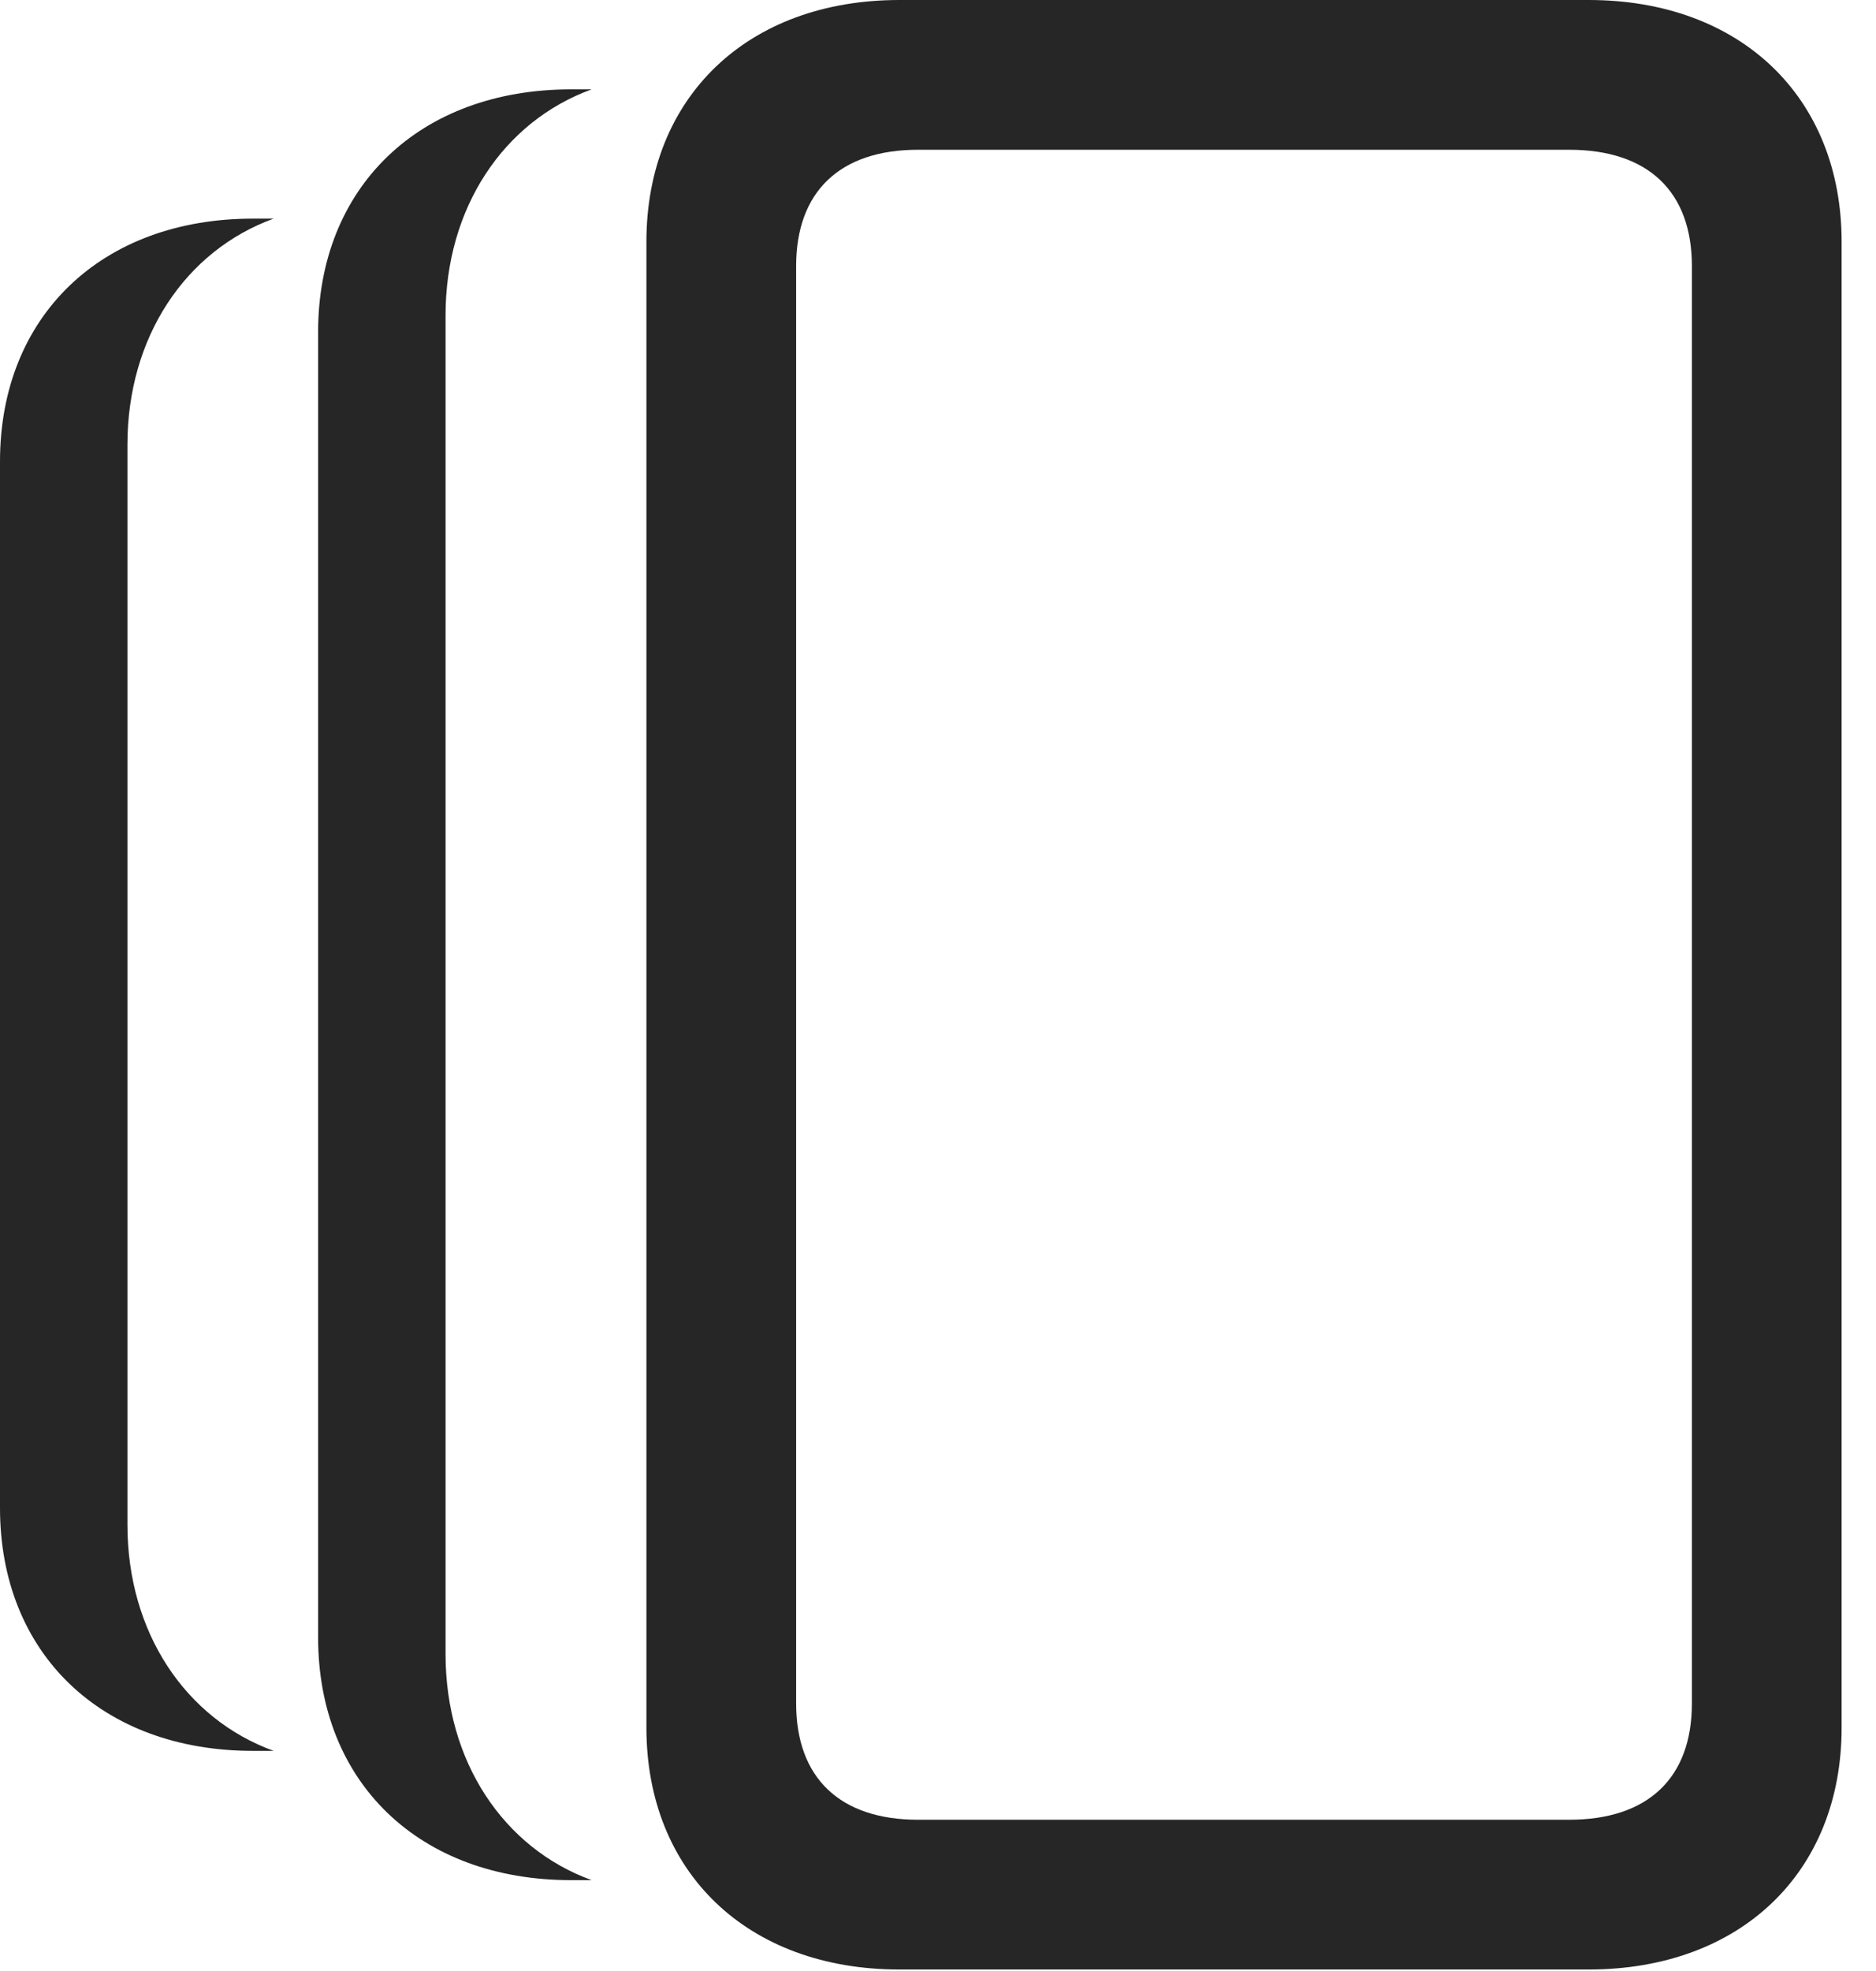<?xml version="1.0" encoding="UTF-8"?>
<!--Generator: Apple Native CoreSVG 341-->
<!DOCTYPE svg
PUBLIC "-//W3C//DTD SVG 1.1//EN"
       "http://www.w3.org/Graphics/SVG/1.1/DTD/svg11.dtd">
<svg version="1.1" xmlns="http://www.w3.org/2000/svg" xmlns:xlink="http://www.w3.org/1999/xlink" viewBox="0 0 19.697 20.693">
 <g>
  <rect height="20.693" opacity="0" width="19.697" x="0" y="0"/>
  <path d="M2.873 2.295C1.945 2.632 1.338 3.542 1.338 4.668L1.338 16.006C1.338 17.132 1.945 18.042 2.873 18.379L2.656 18.379C1.064 18.379 0 17.354 0 15.83L0 4.844C0 3.32 1.064 2.295 2.656 2.295Z" fill="black" fill-opacity="0.85"/>
  <path d="M4.678 3.311L4.678 17.363C4.678 18.489 5.285 19.399 6.212 19.736L5.996 19.736C4.404 19.736 3.34 18.711 3.34 17.188L3.34 3.486C3.34 1.963 4.404 0.938 5.996 0.938L6.212 0.938C5.285 1.275 4.678 2.184 4.678 3.311Z" fill="black" fill-opacity="0.85"/>
  <path d="M9.443 20.674L16.68 20.674C18.271 20.674 19.336 19.658 19.336 18.135L19.336 2.539C19.336 1.016 18.271 0 16.68 0L9.443 0C7.852 0 6.787 1.016 6.787 2.539L6.787 18.135C6.787 19.658 7.852 20.674 9.443 20.674ZM9.639 19.102C8.818 19.102 8.359 18.662 8.359 17.881L8.359 2.793C8.359 2.012 8.818 1.572 9.639 1.572L16.475 1.572C17.305 1.572 17.764 2.012 17.764 2.793L17.764 17.881C17.764 18.662 17.305 19.102 16.475 19.102Z" fill="black" fill-opacity="0.85"/>
 </g>
</svg>
